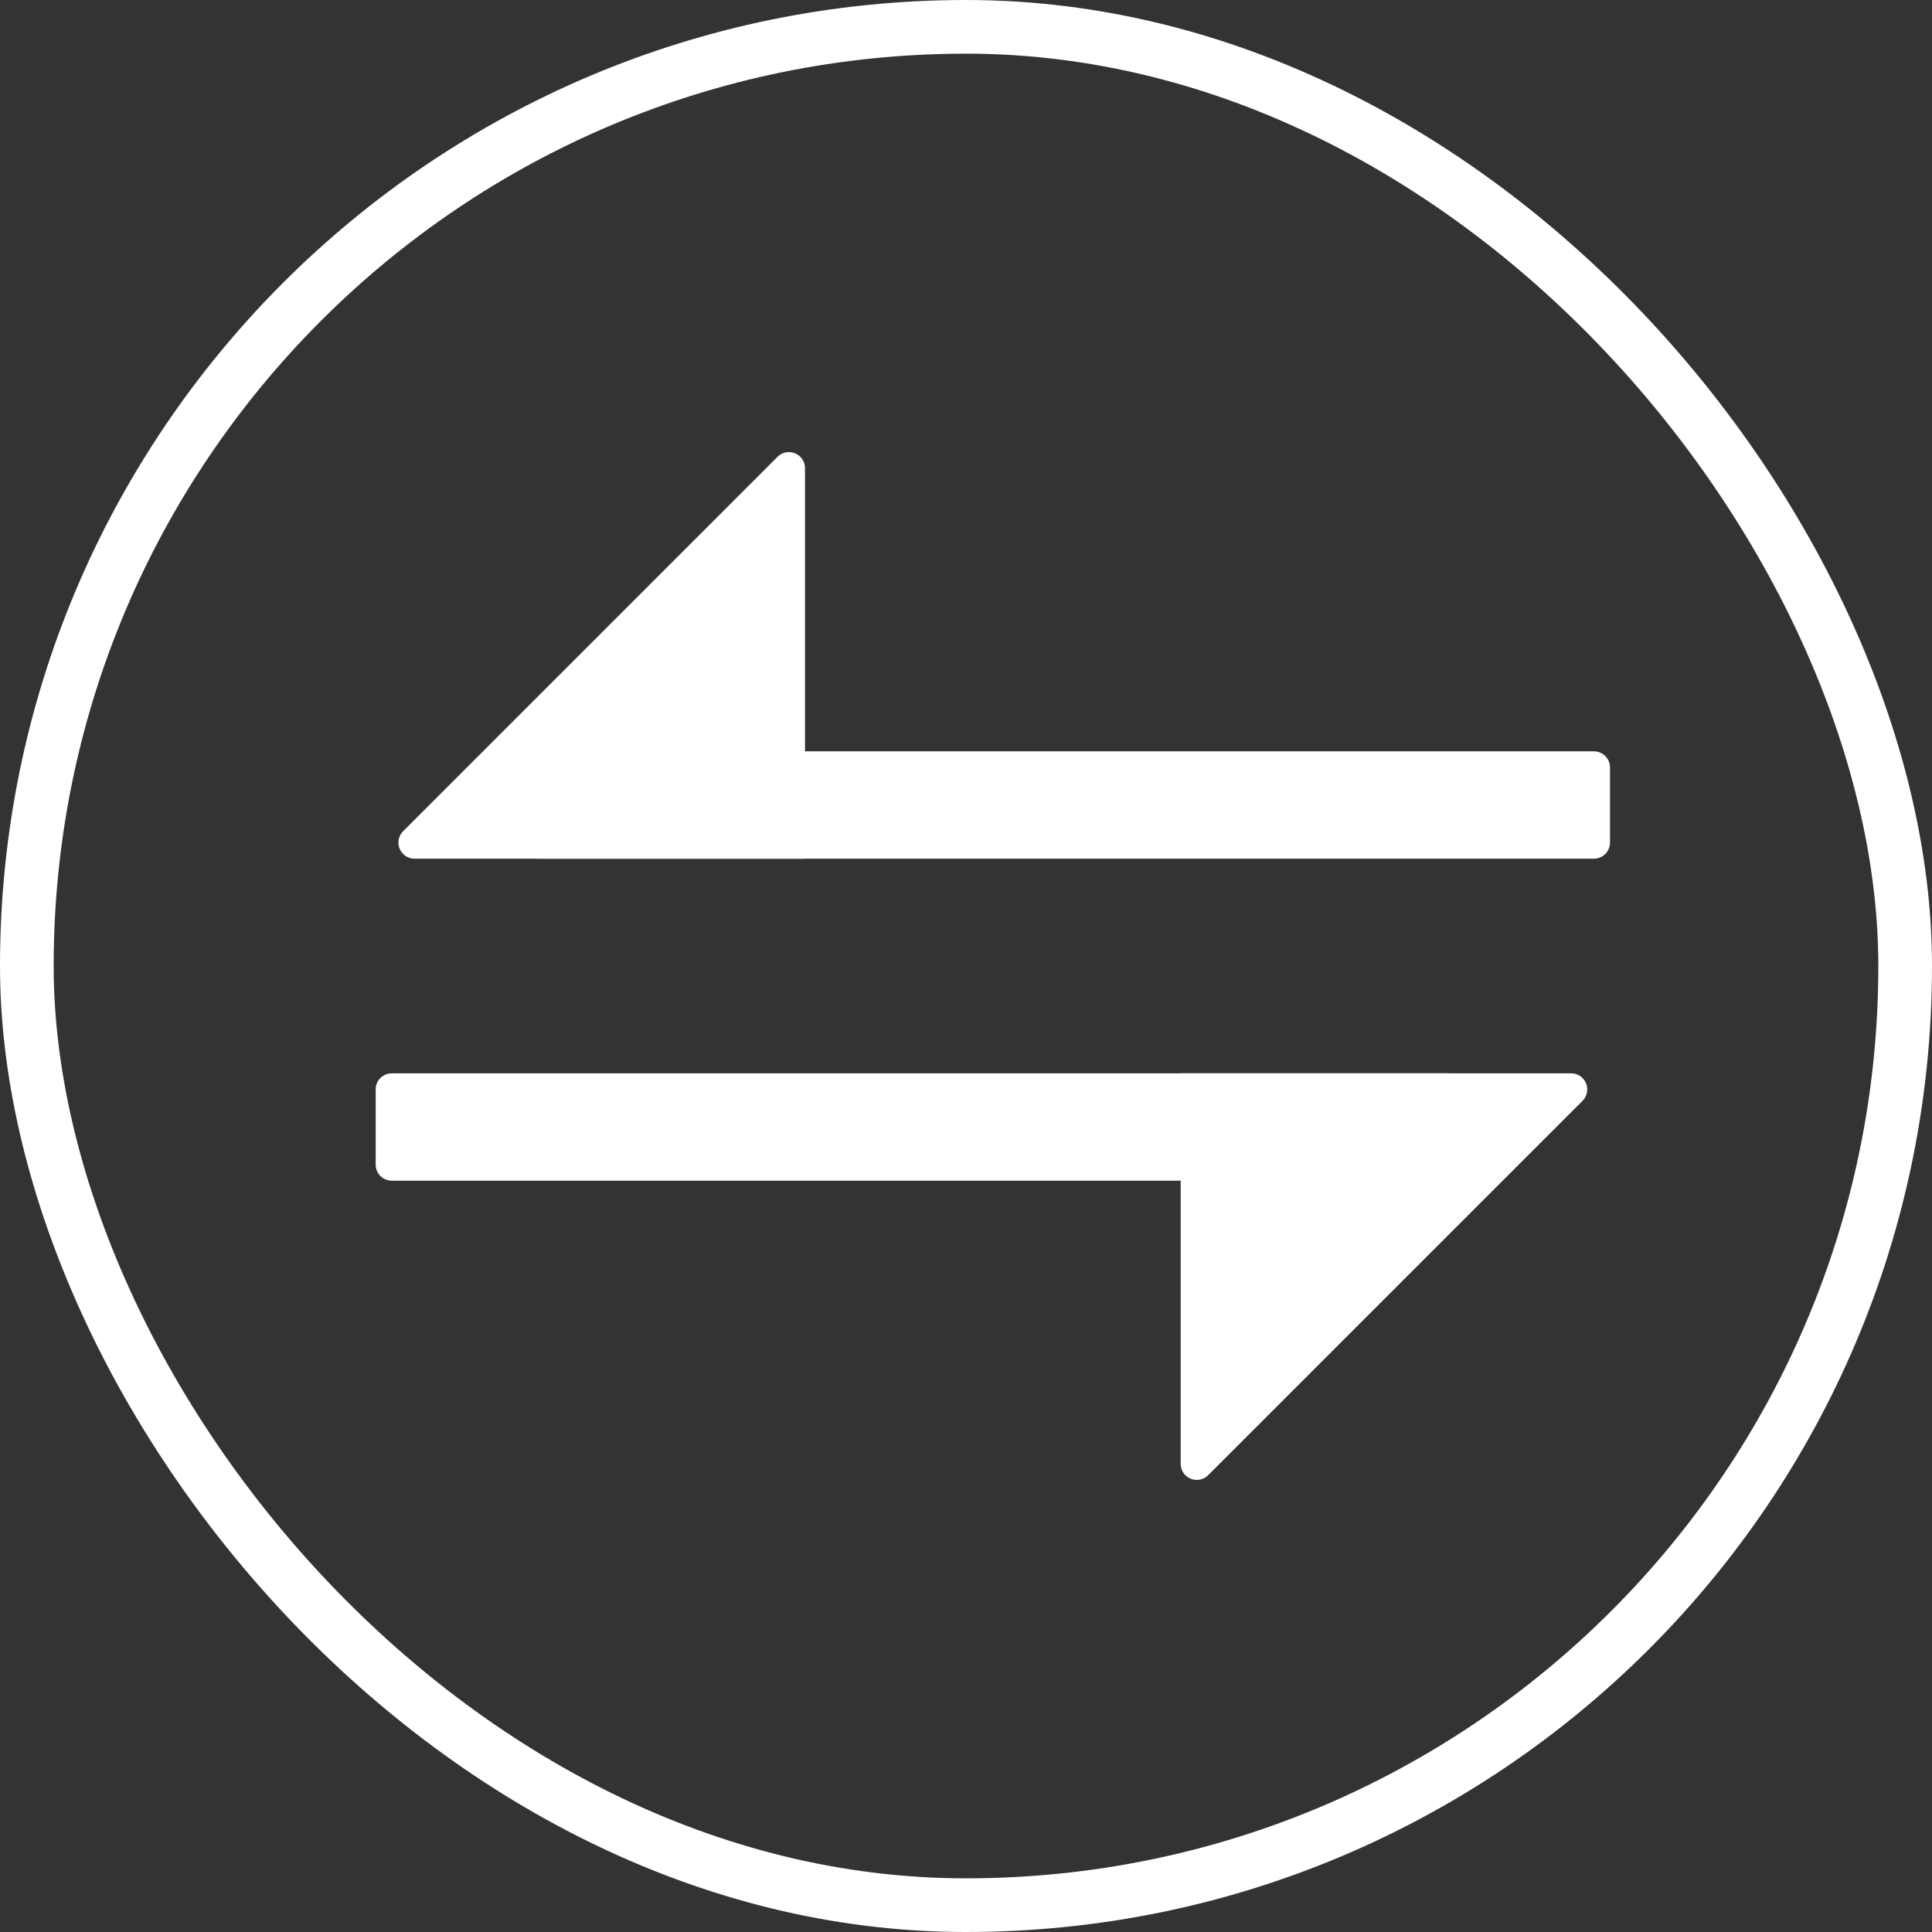 <?xml version="1.0" encoding="UTF-8"?>
<svg width="36px" height="36px" viewBox="0 0 36 36" version="1.1" xmlns="http://www.w3.org/2000/svg" xmlns:xlink="http://www.w3.org/1999/xlink">
    <rect x="0" y="0" width="36" height="36" fill="#333333" stroke="none"/>
    <!-- Generator: Sketch 52.5 (67469) - http://www.bohemiancoding.com/sketch -->
    <title>Group 11 Copy</title>
    <desc>Created with Sketch.</desc>
    <g id="Page-1" stroke="none" stroke-width="1" fill="none" fill-rule="evenodd">
        <g id="聊天记录" transform="translate(-317, -1060)" fill-rule="nonzero">
            <g id="Group-8" transform="translate(257, 1020)">
                <g id="Group-7-Copy-6">
                    <g id="Group-9" transform="translate(48, 26)">
                        <g id="Group-11-Copy" transform="translate(12, 14)">
                            <g id="Group-10" transform="translate(7, 8)" fill="#FFFFFF">
                                <path d="M3,6 L22.7,6 C22.866,6 23,6.134 23,6.3 L23,7.7 C23,7.866 22.866,8 22.7,8 L3,8 L3,6 Z" id="Rectangle"></path>
                                <path d="M8,0.724 L8,8 L0.724,8 C0.559,8 0.424,7.866 0.424,7.7 C0.424,7.62 0.456,7.544 0.512,7.488 L7.488,0.512 C7.605,0.395 7.795,0.395 7.912,0.512 C7.968,0.568 8,0.645 8,0.724 Z" id="Rectangle"></path>
                                <path d="M0.3,12 L20,12 L20,14 L0.3,14 C0.134,14 7.41935579e-16,13.866 7.21644966e-16,13.7 L0,12.3 C-2.02906125e-17,12.134 0.134,12 0.3,12 Z" id="Rectangle"></path>
                                <path d="M23,12.724 L23,20 L15.724,20 C15.559,20 15.424,19.866 15.424,19.7 C15.424,19.62 15.456,19.544 15.512,19.488 L22.488,12.512 C22.605,12.395 22.795,12.395 22.912,12.512 C22.968,12.568 23,12.645 23,12.724 Z" id="Rectangle" transform="translate(19, 16) scale(-1, -1) translate(-19, -16) "></path>
                            </g>
                            <rect id="Rectangle" stroke="#FFFFFF" x="0.5" y="0.5" width="35" height="35" rx="17.5"></rect>
                        </g>
                    </g>
                </g>
            </g>
        </g>
    </g>
</svg>